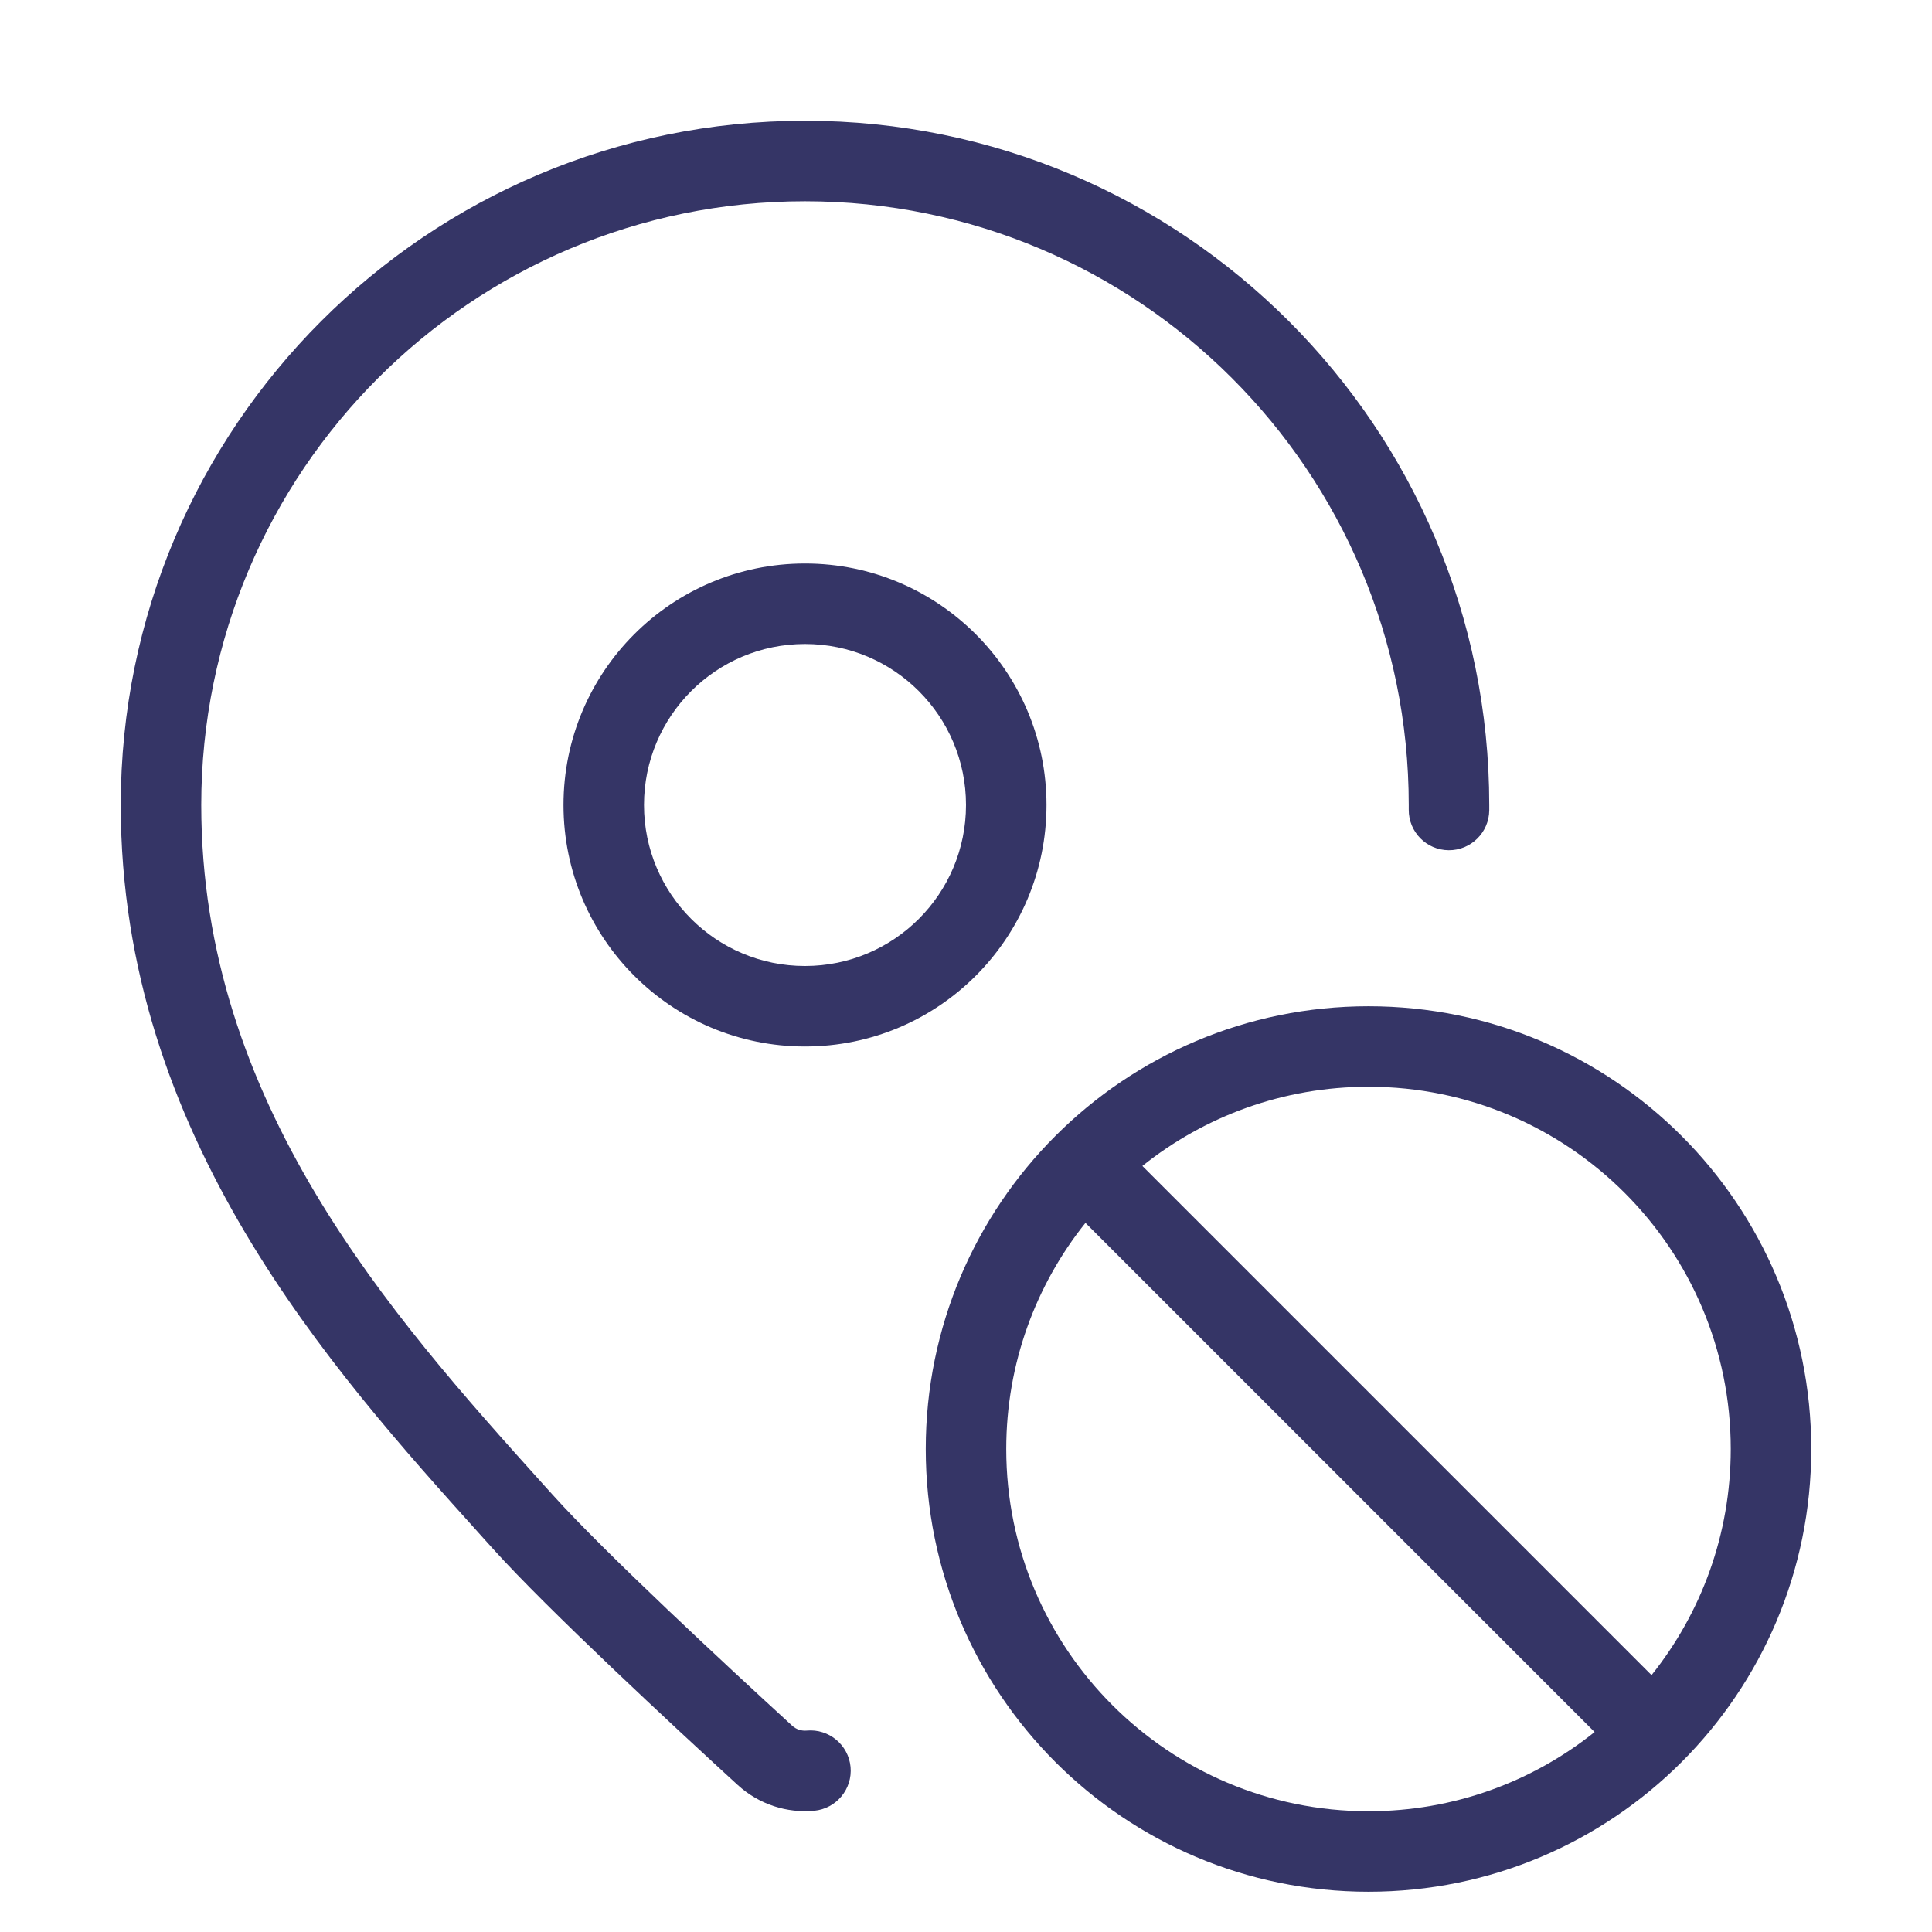 <svg width="24" height="24" viewBox="0 0 24 24" fill="none" xmlns="http://www.w3.org/2000/svg">
<path d="M10 2.5C5.858 2.5 2.5 5.858 2.5 10C2.5 13.697 4.855 16.337 6.749 18.44L6.872 18.576C7.504 19.279 9.03 20.695 9.838 21.435C9.89 21.484 9.957 21.504 10.022 21.498C10.297 21.473 10.54 21.675 10.566 21.95C10.591 22.225 10.389 22.468 10.114 22.494C9.777 22.525 9.429 22.417 9.162 22.172C8.368 21.445 6.801 19.991 6.128 19.244L6.006 19.109L5.972 19.071C4.113 17.007 1.5 14.107 1.5 10C1.5 5.306 5.306 1.5 10 1.5C14.694 1.5 18.5 5.306 18.5 10L18.5 10.065C18.498 10.341 18.272 10.564 17.996 10.562C17.72 10.56 17.498 10.335 17.5 10.058L17.5 10C17.5 5.858 14.142 2.5 10 2.5Z" fill="#353566"/>
<path fill-rule="evenodd" clip-rule="evenodd" d="M7 10C7 8.343 8.343 7 10 7C11.657 7 13 8.343 13 10C13 11.657 11.657 13 10 13C8.343 13 7 11.657 7 10ZM10 8C8.895 8 8 8.895 8 10C8 11.105 8.895 12 10 12C11.105 12 12 11.105 12 10C12 8.895 11.105 8 10 8Z" fill="#353566"/>
<path fill-rule="evenodd" clip-rule="evenodd" d="M22.5 18C22.5 14.962 20.038 12.5 17 12.5C13.962 12.5 11.5 14.962 11.5 18C11.5 21.038 13.962 23.5 17 23.5C20.038 23.5 22.5 21.038 22.5 18ZM17 13.5C19.485 13.5 21.5 15.515 21.5 18C21.5 19.062 21.132 20.039 20.516 20.809L14.191 14.484C14.961 13.868 15.938 13.5 17 13.5ZM17 22.5C18.062 22.5 19.039 22.132 19.809 21.516L13.484 15.191C12.868 15.961 12.5 16.938 12.5 18C12.5 20.485 14.515 22.5 17 22.5Z" fill="#353566"/>
</svg>

